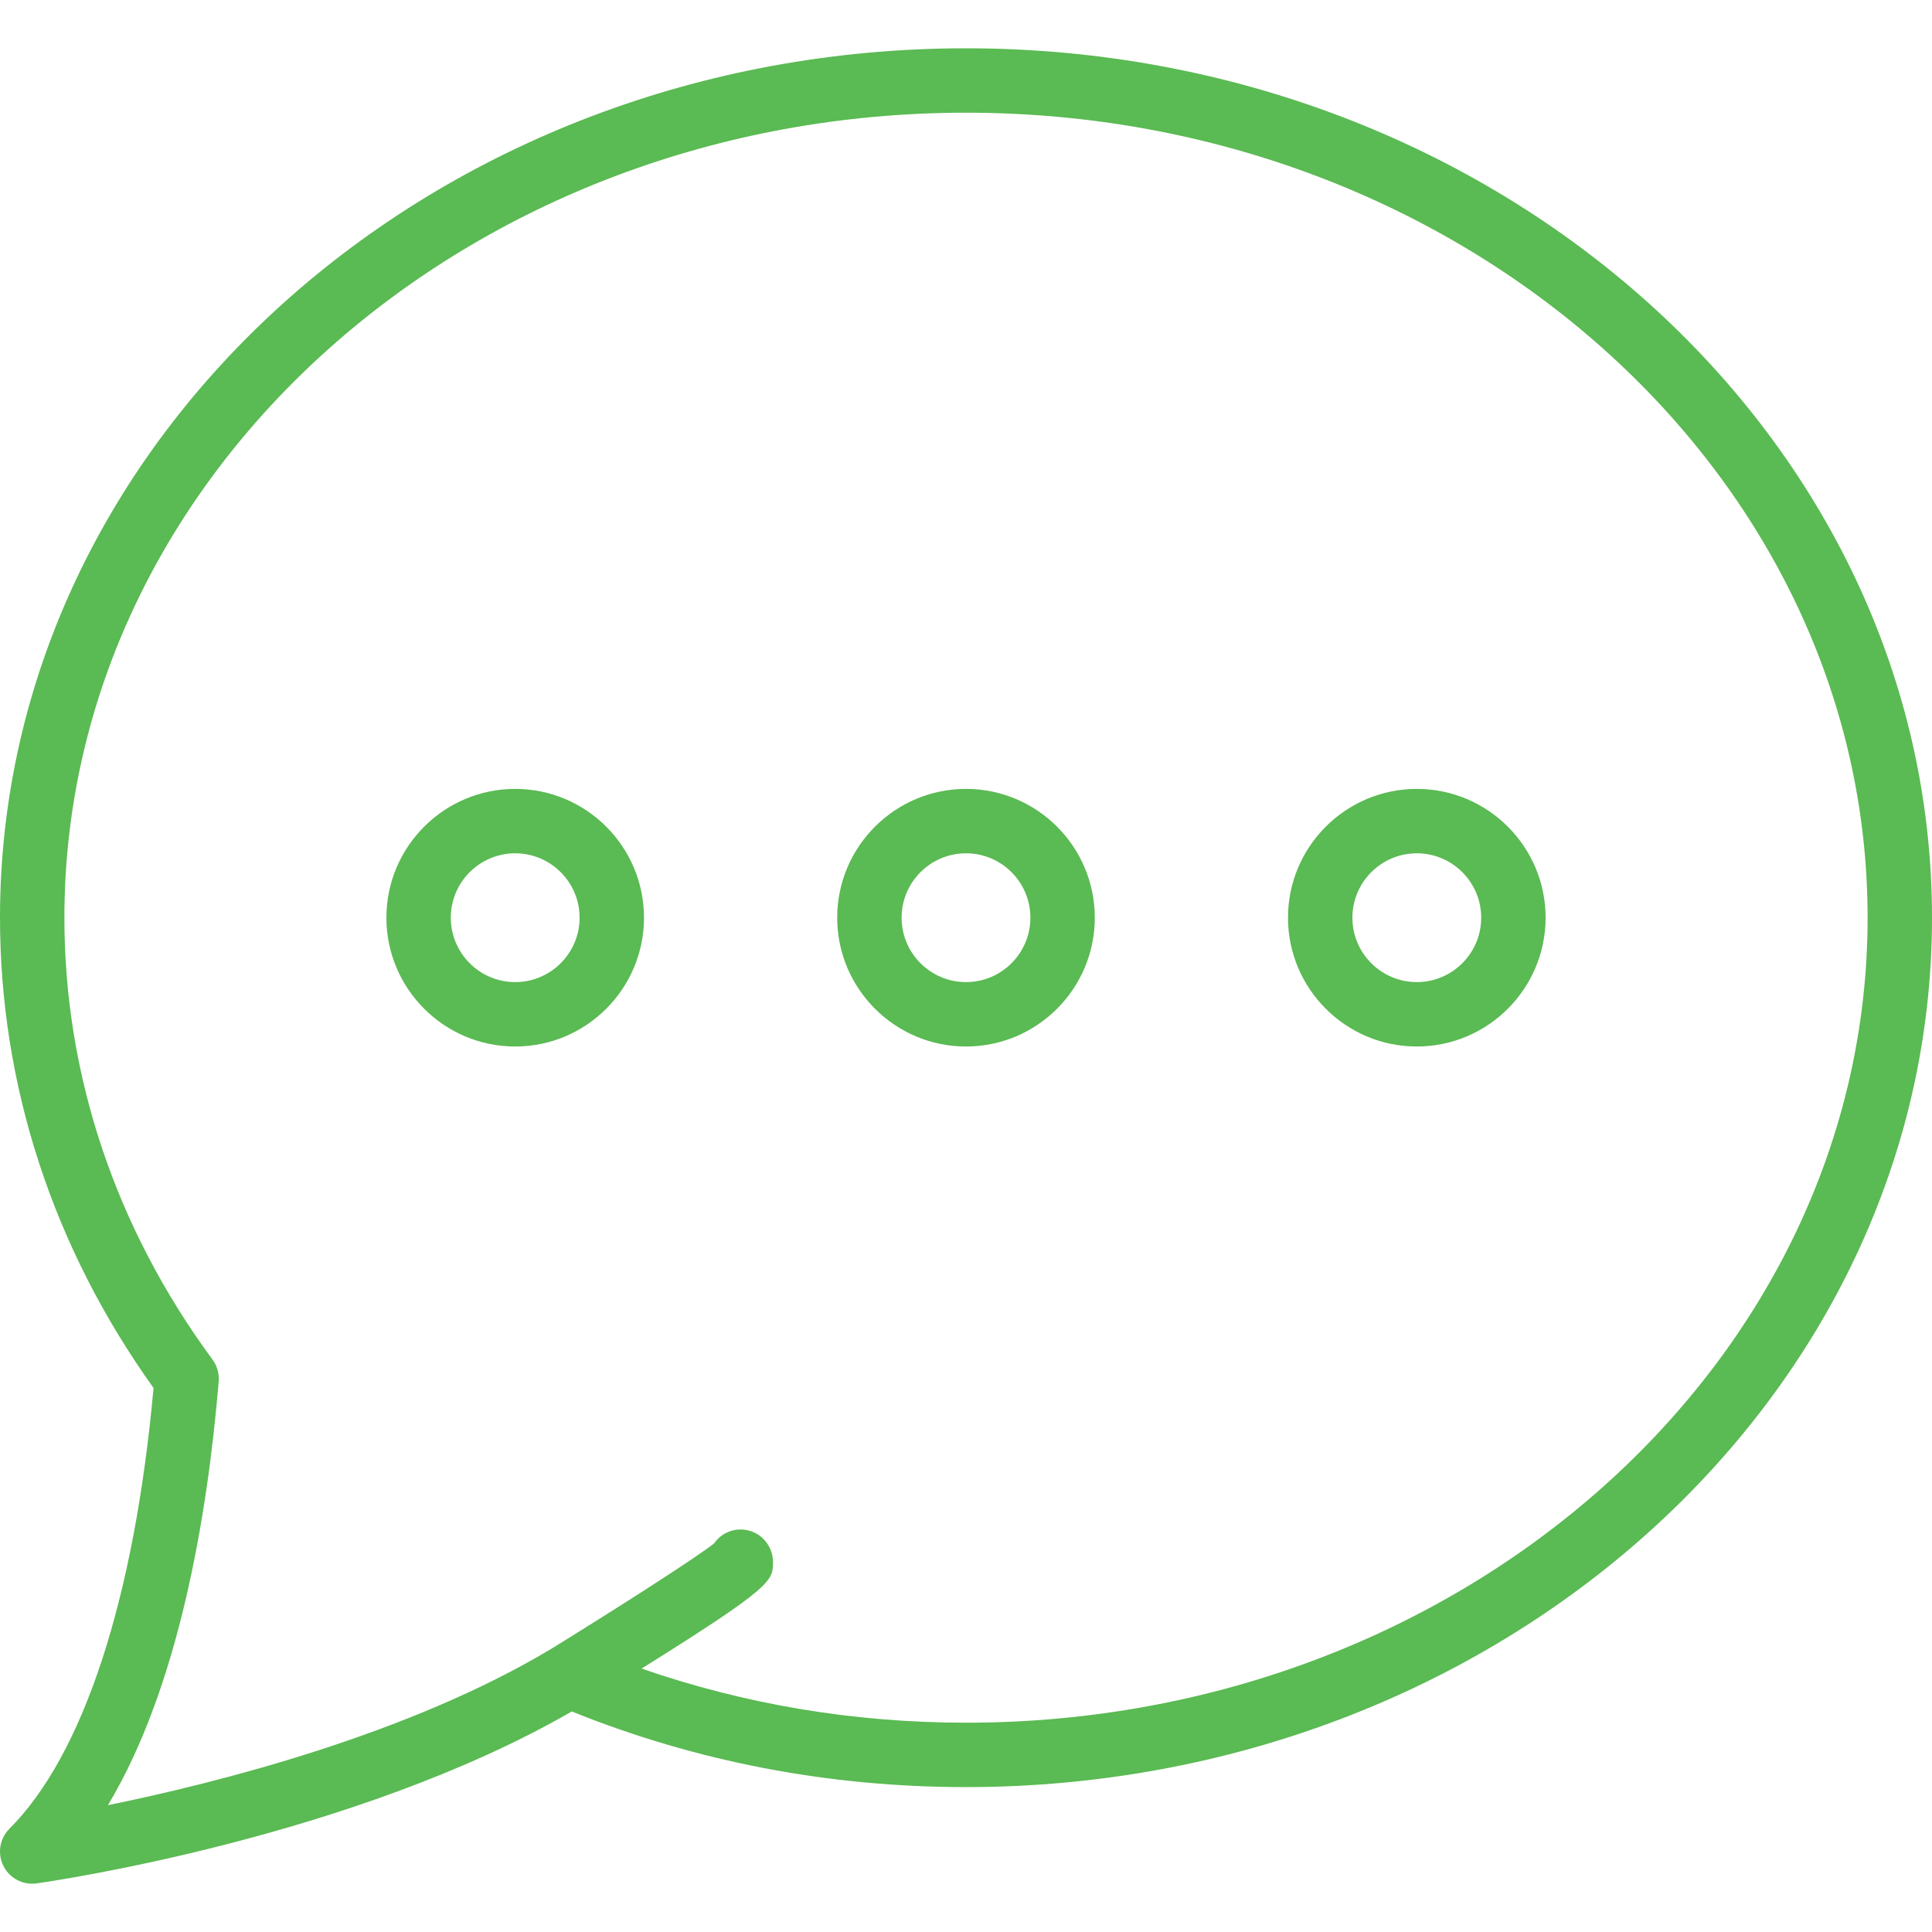<?xml version="1.0" encoding="iso-8859-1"?>
<!-- Generator: Adobe Illustrator 18.0.0, SVG Export Plug-In . SVG Version: 6.00 Build 0)  -->
<!DOCTYPE svg PUBLIC "-//W3C//DTD SVG 1.1//EN" "http://www.w3.org/Graphics/SVG/1.1/DTD/svg11.dtd">
<svg xmlns="http://www.w3.org/2000/svg" xmlns:xlink="http://www.w3.org/1999/xlink" version="1.1" id="Capa_1" x="0px" y="0px" viewBox="0 0 60 60" style="enable-background:new 0 0 60 60;" xml:space="preserve" width="512px" height="512px">
<g>
	<path d="M16,24.5c-2.206,0-4,1.794-4,4s1.794,4,4,4s4-1.794,4-4S18.206,24.5,16,24.5z M16,30.5c-1.103,0-2-0.897-2-2s0.897-2,2-2   s2,0.897,2,2S17.103,30.5,16,30.5z" fill="#5ABA53"/>
	<path d="M30,24.5c-2.206,0-4,1.794-4,4s1.794,4,4,4s4-1.794,4-4S32.206,24.5,30,24.5z M30,30.5c-1.103,0-2-0.897-2-2s0.897-2,2-2   s2,0.897,2,2S31.103,30.5,30,30.5z" fill="#5ABA53"/>
	<path d="M44,24.5c-2.206,0-4,1.794-4,4s1.794,4,4,4s4-1.794,4-4S46.206,24.5,44,24.5z M44,30.5c-1.103,0-2-0.897-2-2s0.897-2,2-2   s2,0.897,2,2S45.103,30.5,44,30.5z" fill="#5ABA53"/>
	<path d="M30,1.5c-16.542,0-30,12.112-30,27c0,5.204,1.646,10.245,4.768,14.604c-0.591,6.537-2.175,11.39-4.475,13.689   c-0.304,0.304-0.38,0.769-0.188,1.153C0.275,58.289,0.625,58.5,1,58.5c0.046,0,0.092-0.003,0.139-0.01   c0.405-0.057,9.813-1.411,16.618-5.339C21.621,54.71,25.737,55.5,30,55.5c16.542,0,30-12.112,30-27S46.542,1.5,30,1.5z M30,53.5   c-3.487,0-6.866-0.569-10.075-1.681c4.075-2.546,4.084-2.726,4.081-3.316c-0.002-0.349-0.191-0.682-0.491-0.861   c-0.455-0.273-1.041-0.143-1.338,0.29c-0.548,0.435-2.904,1.945-5.014,3.248c0,0-0.001,0-0.001,0   c-4.466,2.697-10.476,4.202-13.81,4.881c2.202-3.67,3.091-8.985,3.44-13.16c0.02-0.241-0.048-0.481-0.191-0.677   C3.591,38.143,2,33.396,2,28.5c0-13.785,12.561-25,28-25s28,11.215,28,25S45.439,53.5,30,53.5z" fill="#5ABA53"/>
</g>
<g>
</g>
<g>
</g>
<g>
</g>
<g>
</g>
<g>
</g>
<g>
</g>
<g>
</g>
<g>
</g>
<g>
</g>
<g>
</g>
<g>
</g>
<g>
</g>
<g>
</g>
<g>
</g>
<g>
</g>
</svg>
